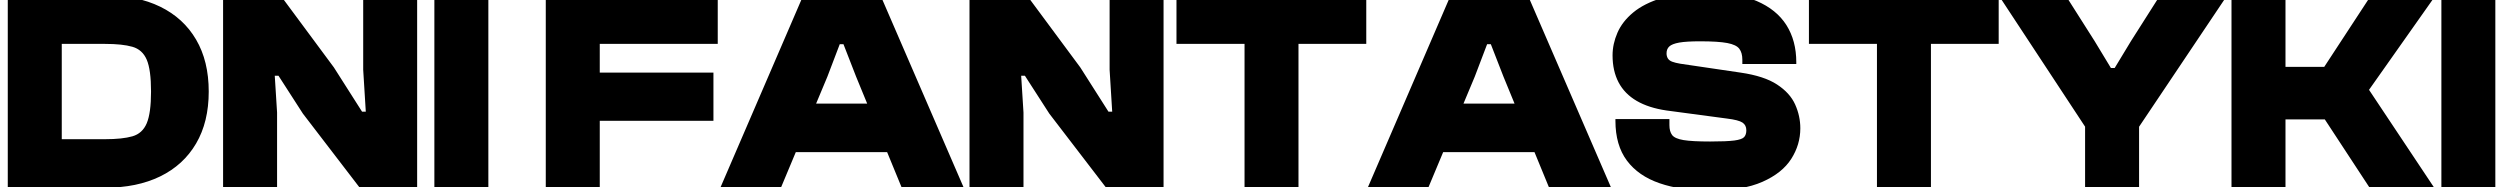 <svg version="1.1" xmlns="http://www.w3.org/2000/svg" xmlns:xlink="http://www.w3.org/1999/xlink" role="img" width="627" height="47" viewbox="0 0 627 47"><title>DNI FANTASTYKI</title><path d="M26.36 47.08L5.34 47.08L5.34 34.91L26.36 34.91Q30.68 34.91 33.20 34.19Q35.72 33.47 36.80 30.92Q37.88 28.36 37.88 22.96Q37.88 17.49 36.80 14.97Q35.72 12.45 33.20 11.73Q30.68 11.01 26.36 11.01L5.34 11.01L5.34-1.16L26.36-1.16Q34.35-1.16 40.18 1.68Q46.02 4.53 49.18 9.93Q52.35 15.33 52.35 22.96Q52.35 30.59 49.18 35.99Q46.02 41.39 40.18 44.24Q34.35 47.08 26.36 47.08M15.49 47.08L1.95 47.08L1.95-1.16L15.49-1.16L15.49 47.08ZM69.49 47.08L55.95 47.08L55.95-1.16L70.35-1.16L83.74 16.91L90.80 28.00L91.74 28.00L91.09 17.49L91.09-1.16L104.62-1.16L104.62 47.08L90.22 47.08L75.97 28.50L69.85 19.00L68.91 19.00L69.49 28.22L69.49 47.08ZM122.48 47.08L108.94 47.08L108.94-1.16L122.48-1.16L122.48 47.08ZM150.42 47.08L136.88 47.08L136.88-1.16L150.42-1.16L150.42 47.08M178.93 30.30L140.55 30.30L140.55 18.21L178.93 18.21L178.93 30.30M180.01 11.01L140.55 11.01L140.55-1.16L180.01-1.16L180.01 11.01ZM195.85 47.08L180.66 47.08L201.46-1.16L220.83-1.16L241.71 47.08L226.16 47.08L214.71 19.22L211.54 11.08L210.61 11.08L207.51 19.22L195.85 47.08M228.54 38.15L192.97 38.15L192.97 25.98L228.54 25.98L228.54 38.15ZM256.69 47.08L243.15 47.08L243.15-1.16L257.55-1.16L270.94 16.91L278.00 28.00L278.94 28.00L278.29 17.49L278.29-1.16L291.82-1.16L291.82 47.08L277.42 47.08L263.17 28.50L257.05 19.00L256.11 19.00L256.69 28.22L256.69 47.08ZM325.66 47.08L312.13 47.08L312.13-1.16L325.66-1.16L325.66 47.08M342.66 11.01L295.06 11.01L295.06-1.16L342.66-1.16L342.66 11.01ZM358.21 47.08L343.02 47.08L363.82-1.16L383.19-1.16L404.07 47.08L388.52 47.08L377.07 19.22L373.90 11.08L372.97 11.08L369.87 19.22L358.21 47.08M390.90 38.15L355.33 38.15L355.33 25.98L390.90 25.98L390.90 38.15ZM428.91 47.80Q421.57 47.80 416.24 45.96Q410.91 44.13 408.03 40.28Q405.15 36.42 405.15 30.30L405.15 29.87L418.69 29.87L418.69 31.38Q418.69 32.97 419.37 33.87Q420.06 34.77 422.22 35.13Q424.38 35.49 428.91 35.49Q433.02 35.49 434.96 35.24Q436.90 34.98 437.44 34.37Q437.98 33.76 437.98 32.68Q437.98 31.38 437.01 30.74Q436.04 30.09 433.09 29.73L417.97 27.71Q413.50 27.06 410.48 25.30Q407.46 23.54 405.94 20.66Q404.43 17.78 404.43 13.89Q404.43 11.01 405.66 8.20Q406.88 5.39 409.62 3.12Q412.35 0.86 416.82-0.51Q421.28-1.88 427.83-1.88Q435.54-1.88 440.54 0.24Q445.54 2.37 448.03 6.29Q450.51 10.22 450.51 15.62L450.51 16.05L436.98 16.05L436.98 14.97Q436.98 13.24 436.22 12.23Q435.46 11.22 433.20 10.79Q430.93 10.36 426.39 10.36Q422.94 10.36 421.14 10.68Q419.34 11.01 418.65 11.66Q417.97 12.30 417.97 13.38Q417.97 14.10 418.29 14.64Q418.62 15.18 419.37 15.47Q420.13 15.76 421.42 15.98L436.54 18.21Q442.45 19.07 445.69 21.20Q448.93 23.32 450.22 26.20Q451.52 29.08 451.52 32.18Q451.52 36.28 449.25 39.84Q446.98 43.41 442.02 45.60Q437.05 47.80 428.91 47.80ZM484.28 47.08L470.74 47.08L470.74-1.16L484.28-1.16L484.28 47.08M501.27 11.01L453.68 11.01L453.68-1.16L501.27-1.16L501.27 11.01ZM536.41 31.89L523.02 31.89L501.27-1.16L518.05-1.16L525.32 10.29L529.42 17.06L530.36 17.06L534.46 10.29L541.74-1.16L558.58-1.16L536.41 31.89M536.48 47.08L522.94 47.08L522.94 24.18L536.48 24.18L536.48 47.08ZM610.50 47.08L594.30 47.08L583.06 29.94L569.24 29.94L569.24 16.77L582.92 16.77L594.66-1.16L610.86-1.16L594.15 22.53L610.50 47.08M573.20 47.08L559.66 47.08L559.66-1.16L573.20-1.16L573.20 47.08ZM625.83 47.08L612.30 47.08L612.30-1.16L625.83-1.16L625.83 47.08Z"></path></svg>